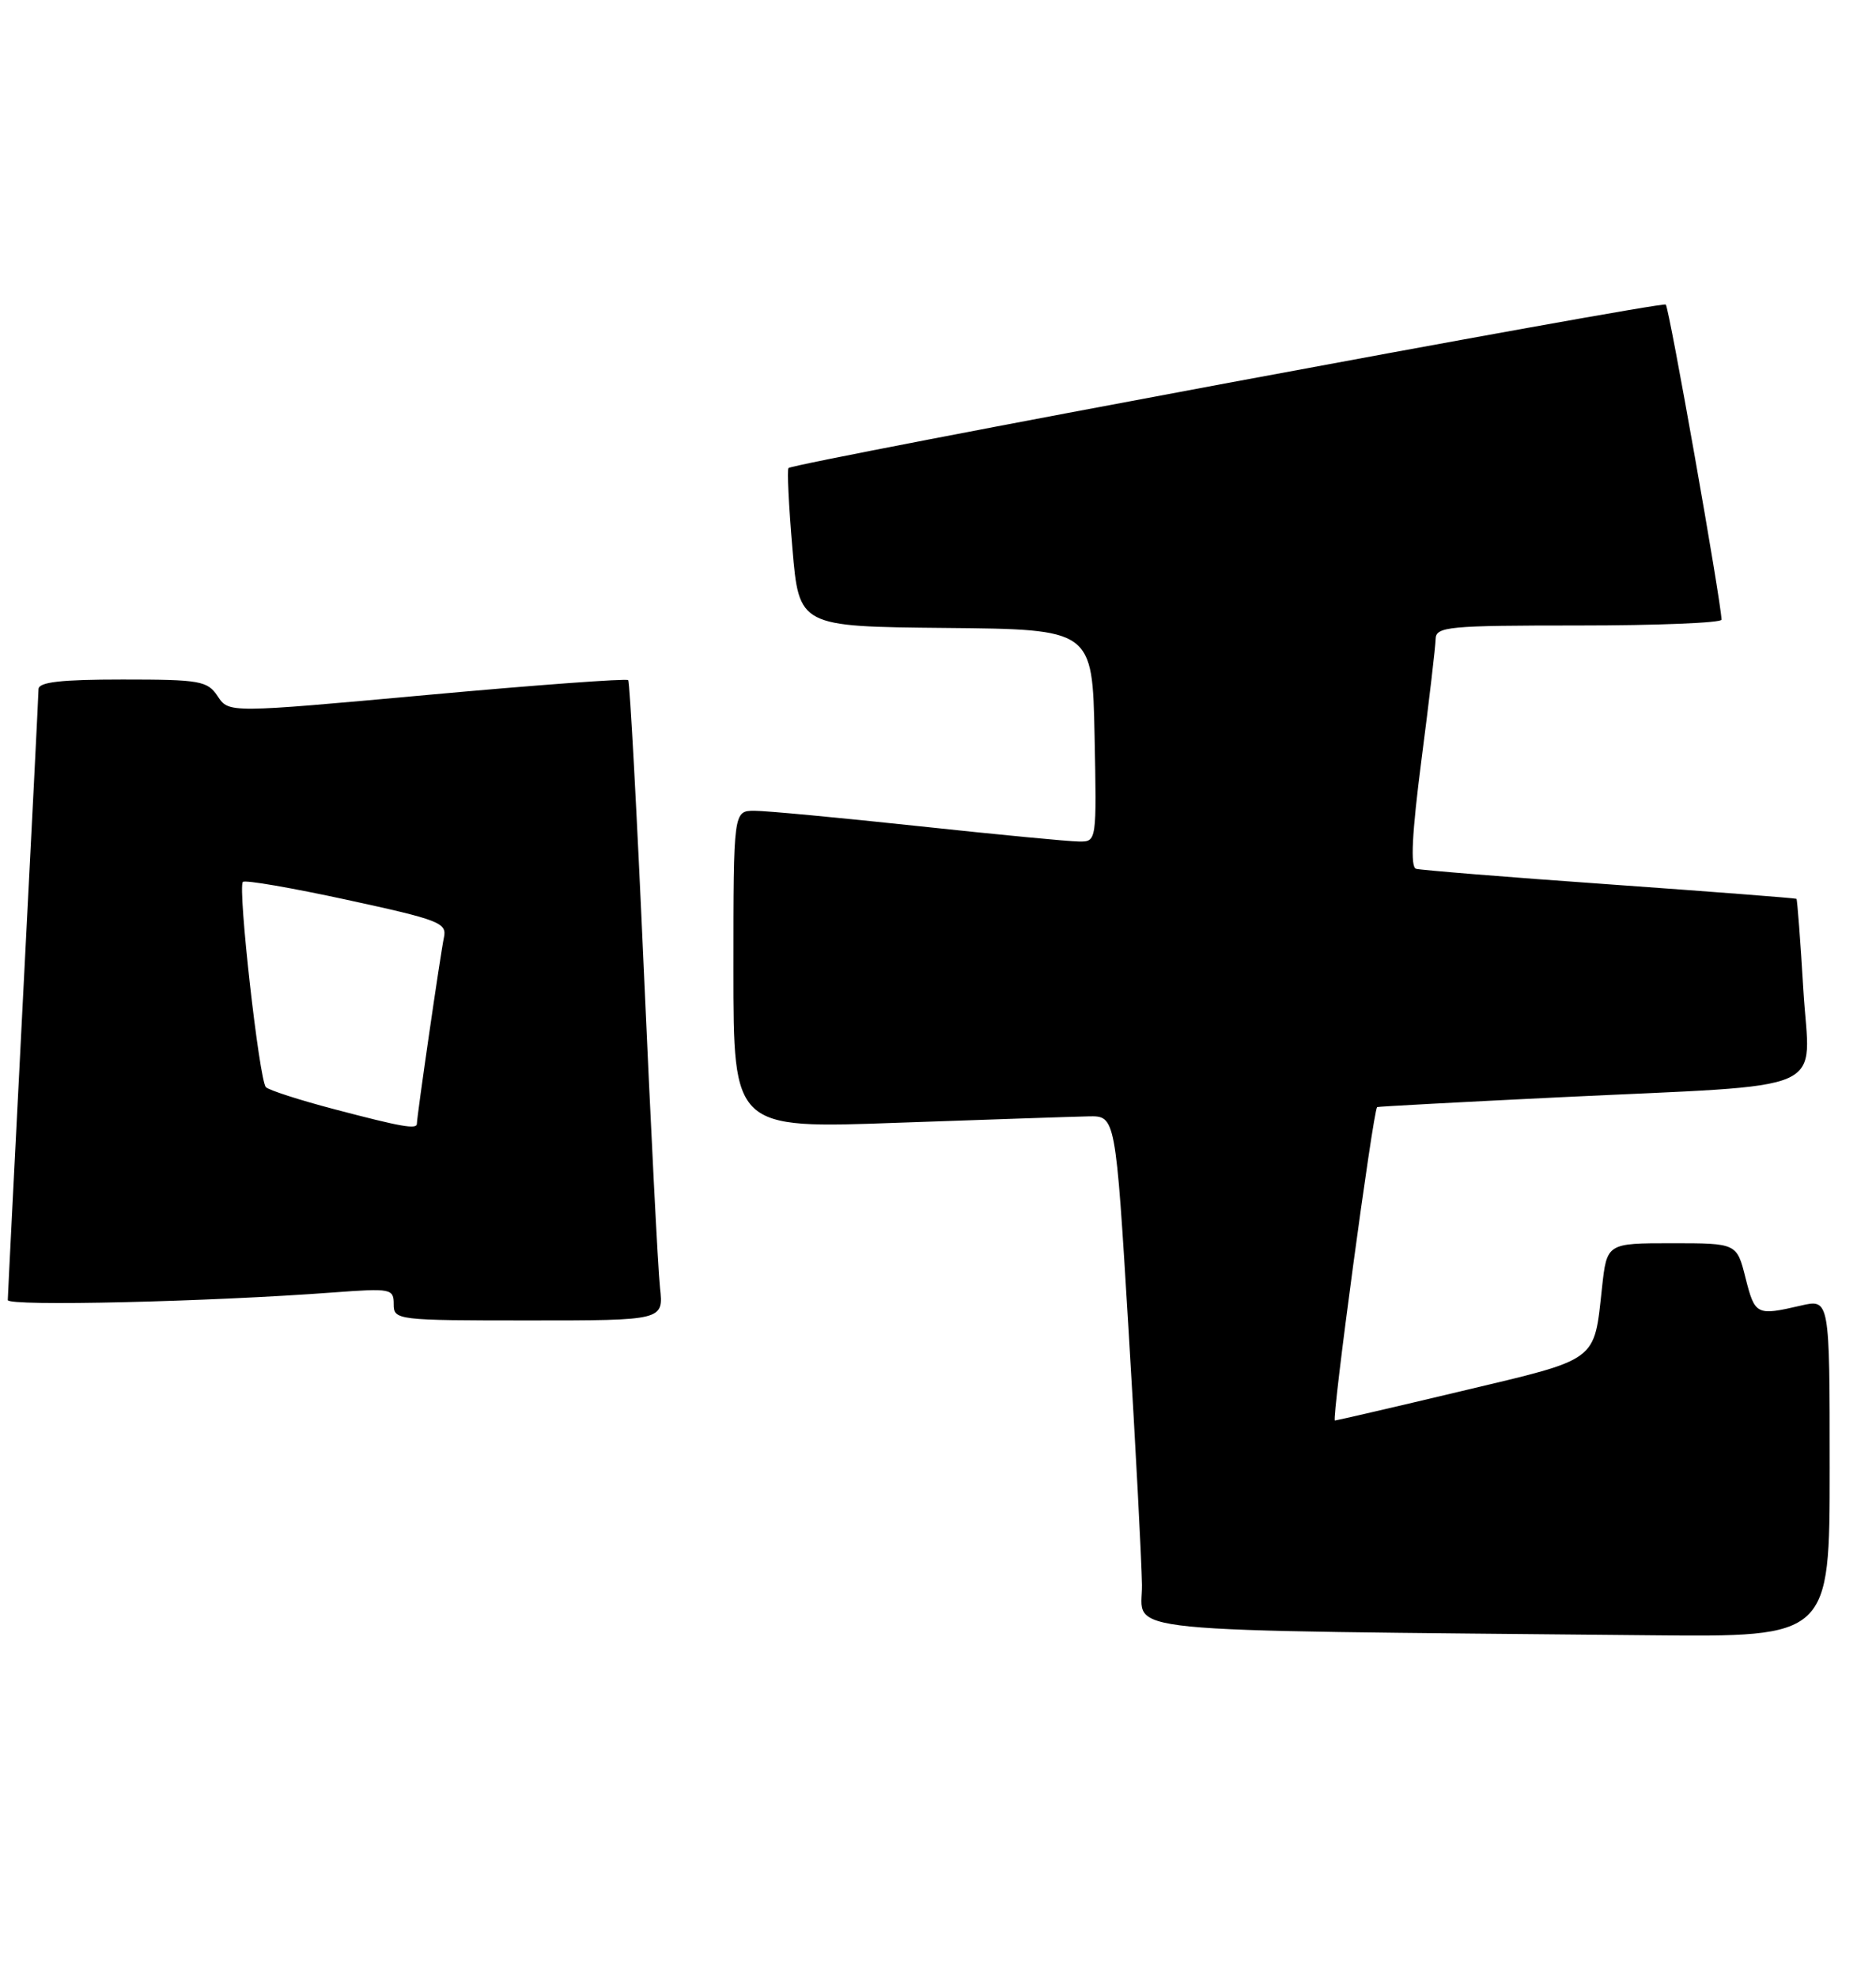 <?xml version="1.0" encoding="UTF-8" standalone="no"?>
<!DOCTYPE svg PUBLIC "-//W3C//DTD SVG 1.1//EN" "http://www.w3.org/Graphics/SVG/1.1/DTD/svg11.dtd" >
<svg xmlns="http://www.w3.org/2000/svg" xmlns:xlink="http://www.w3.org/1999/xlink" version="1.1" viewBox="0 0 243 256">
 <g >
 <path fill="currentColor"
d=" M 237.00 190.11 C 237.00 168.21 237.00 168.21 233.25 169.08 C 227.52 170.41 227.32 170.31 226.10 165.50 C 224.97 161.00 224.97 161.00 216.56 161.00 C 208.14 161.00 208.14 161.00 207.51 166.75 C 206.45 176.44 207.18 175.90 189.44 180.12 C 180.67 182.21 173.23 183.93 172.91 183.96 C 172.45 183.99 177.85 143.93 178.38 143.37 C 178.44 143.30 189.07 142.73 202.00 142.10 C 237.91 140.36 234.41 141.90 233.59 128.20 C 233.21 121.80 232.80 116.49 232.70 116.40 C 232.59 116.31 221.70 115.47 208.50 114.53 C 195.30 113.60 184.01 112.68 183.42 112.51 C 182.67 112.29 182.89 107.97 184.13 98.35 C 185.12 90.73 185.94 83.71 185.96 82.75 C 186.00 81.15 187.56 81.00 204.50 81.00 C 214.68 81.00 222.99 80.66 222.99 80.25 C 222.94 77.90 216.22 39.89 215.77 39.44 C 215.30 38.97 103.10 59.88 102.14 60.61 C 101.94 60.76 102.16 65.45 102.64 71.01 C 103.50 81.14 103.50 81.14 122.50 81.32 C 141.50 81.50 141.50 81.50 141.78 95.25 C 142.06 108.98 142.05 109.00 139.78 108.98 C 138.53 108.98 129.18 108.08 119.00 106.99 C 108.83 105.90 99.26 105.00 97.75 105.00 C 95.00 105.00 95.00 105.00 95.00 125.58 C 95.00 146.17 95.00 146.17 116.25 145.40 C 127.94 144.99 139.07 144.61 141.00 144.57 C 144.50 144.50 144.50 144.50 146.17 172.00 C 147.09 187.12 147.87 202.08 147.92 205.23 C 148.01 211.62 142.44 211.07 213.75 211.77 C 237.00 212.00 237.00 212.00 237.00 190.11 Z  M 85.49 166.75 C 85.23 164.41 84.29 145.85 83.39 125.50 C 82.49 105.15 81.58 88.31 81.37 88.08 C 81.16 87.85 69.44 88.71 55.31 90.00 C 29.64 92.34 29.64 92.34 28.20 90.17 C 26.87 88.17 25.93 88.00 15.88 88.00 C 7.85 88.00 5.00 88.33 4.99 89.25 C 4.98 89.94 4.08 107.82 2.99 129.00 C 1.91 150.18 1.01 167.89 1.01 168.36 C 1.00 169.20 27.16 168.58 43.25 167.37 C 50.65 166.82 51.00 166.89 51.00 168.90 C 51.00 170.95 51.38 171.00 68.48 171.00 C 85.96 171.00 85.96 171.00 85.49 166.75 Z  M 43.32 143.65 C 38.82 142.47 34.83 141.18 34.44 140.79 C 33.58 139.91 30.77 114.89 31.46 114.21 C 31.73 113.93 37.81 114.98 44.95 116.53 C 56.93 119.13 57.92 119.51 57.50 121.42 C 57.07 123.43 54.00 144.57 54.00 145.53 C 54.00 146.29 51.98 145.93 43.32 143.65 Z "/>
</g>
</svg>
